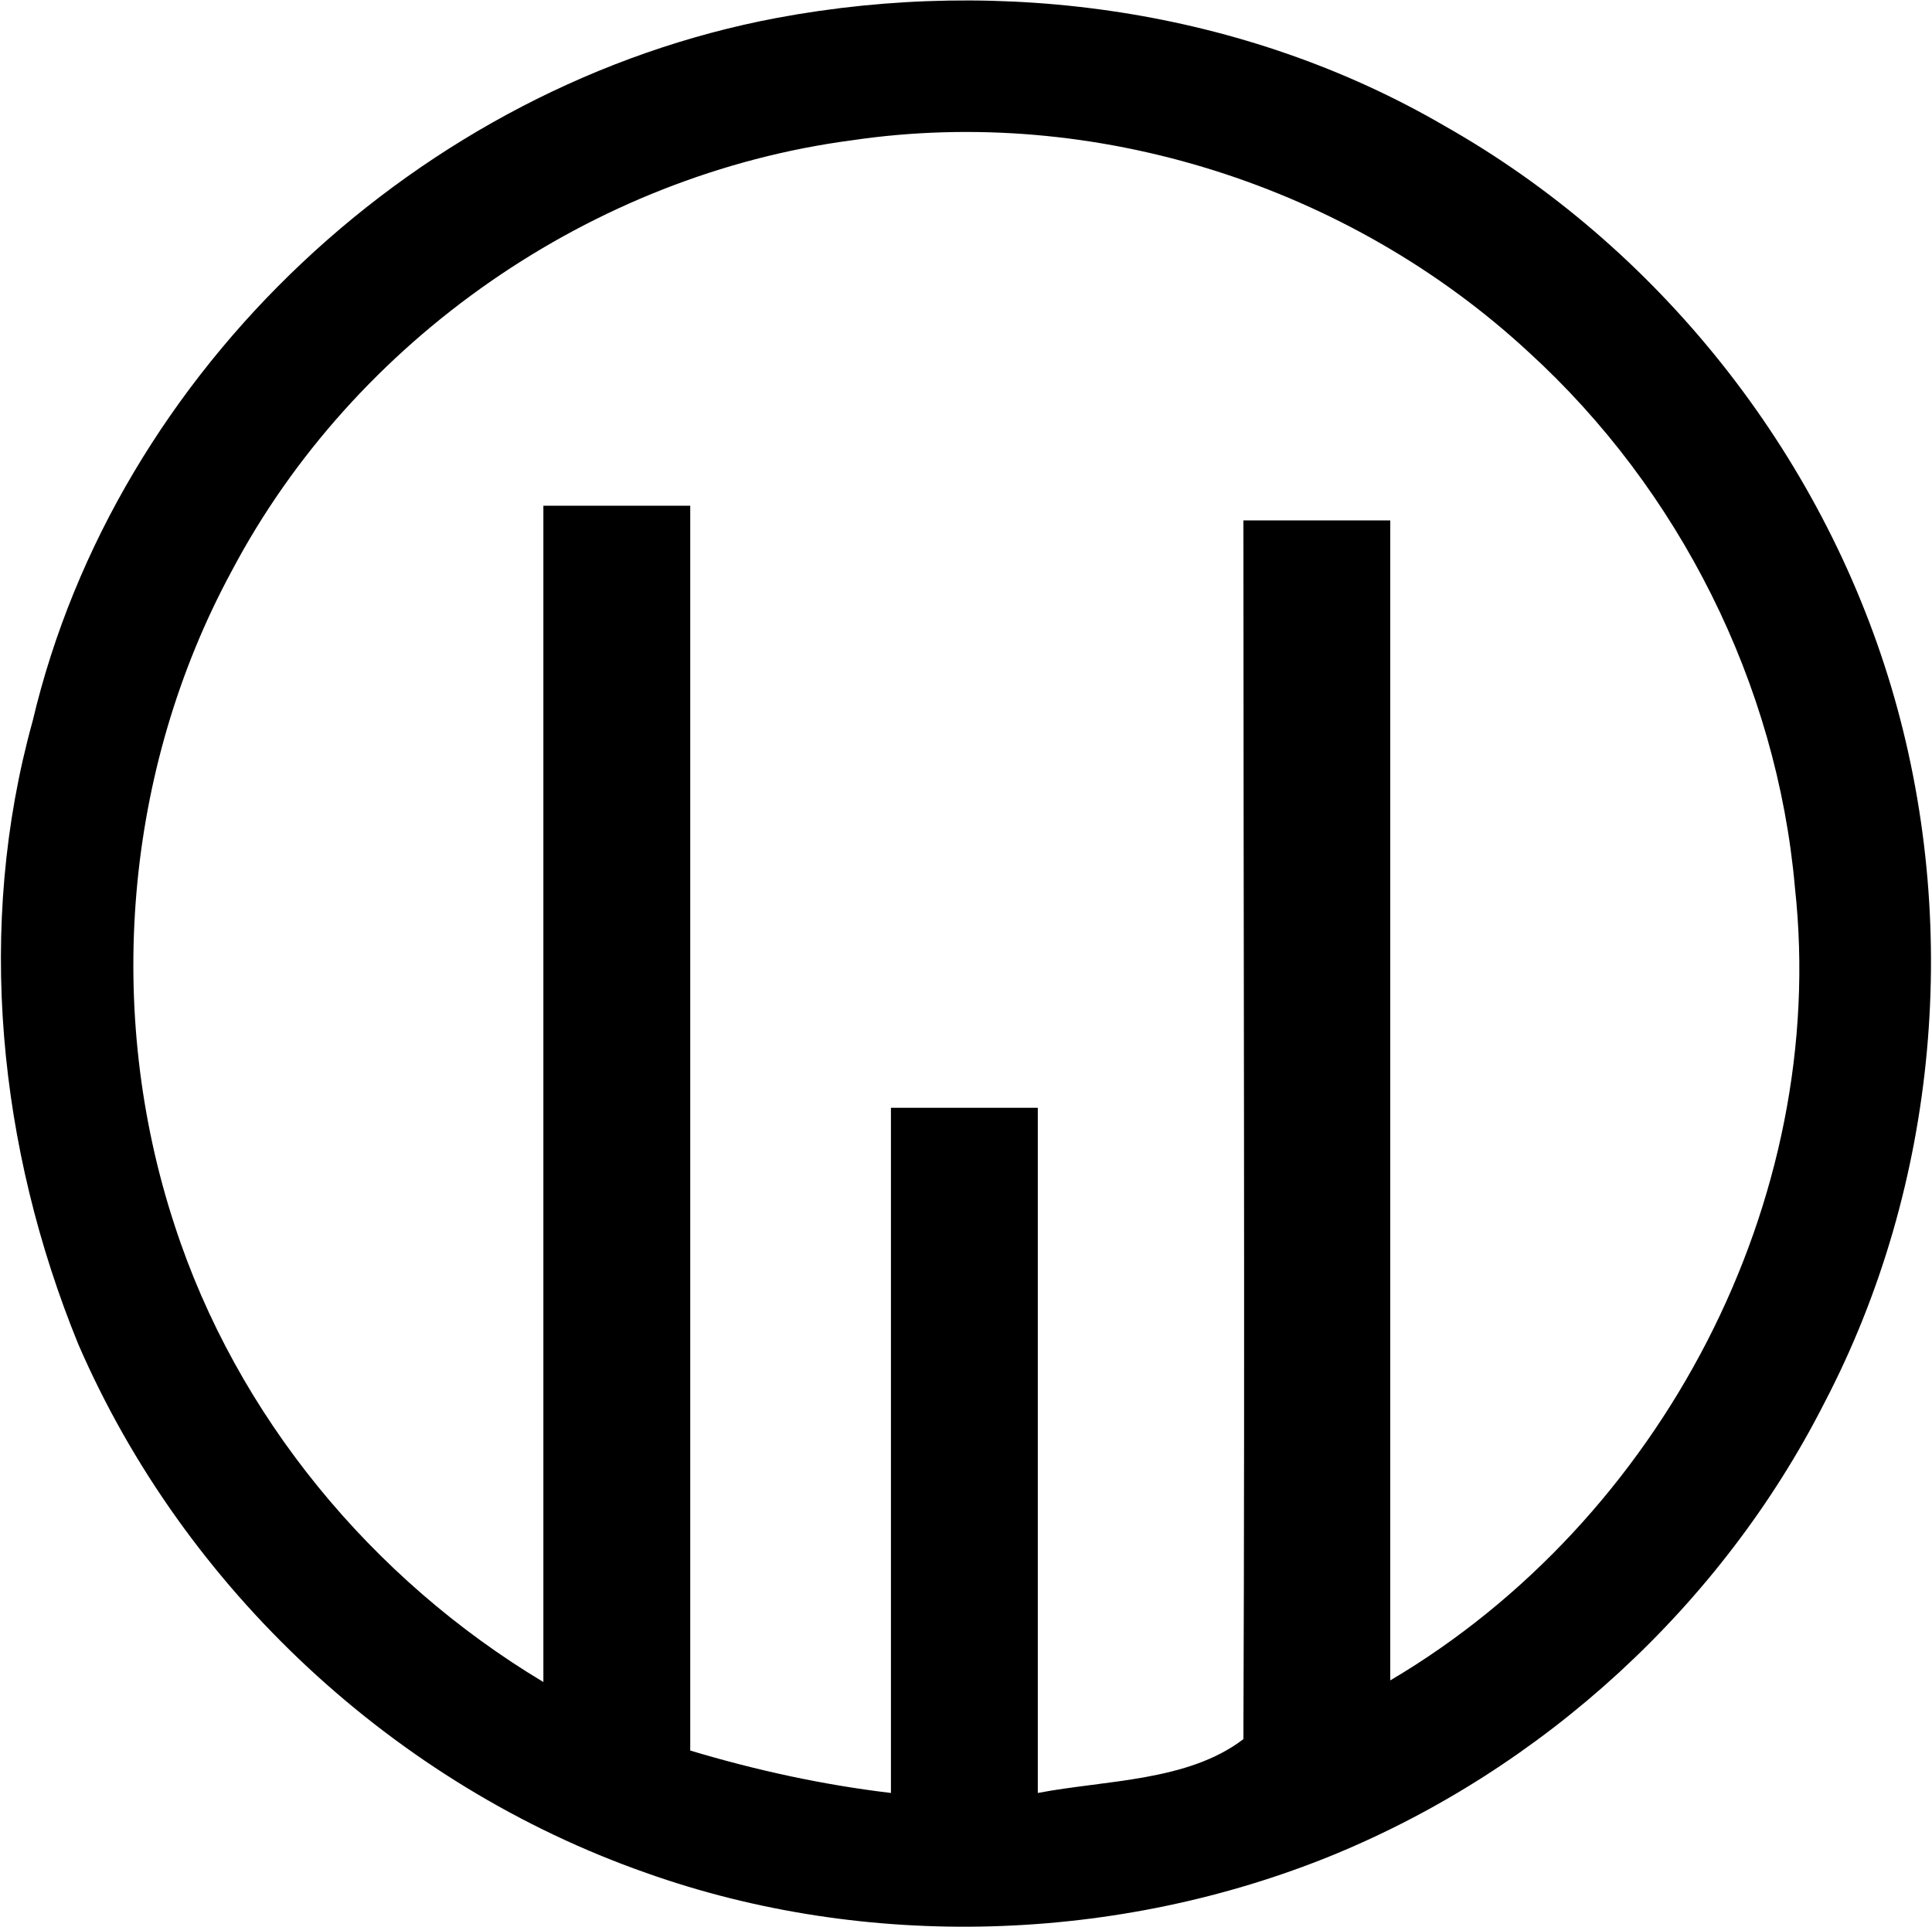 <?xml version="1.0" encoding="utf-8"?>
<!-- Generator: Adobe Illustrator 20.1.0, SVG Export Plug-In . SVG Version: 6.00 Build 0)  -->
<svg version="1.1" id="Layer_1" xmlns="http://www.w3.org/2000/svg" xmlns:xlink="http://www.w3.org/1999/xlink" x="0px" y="0px"
	 width="118.4px" height="118.1px" viewBox="0 0 118.4 118.1" style="enable-background:new 0 0 118.4 118.1;" xml:space="preserve"
	>
<path d="M132.2,0c3.1,0,6.2,0,9.3,0c0,36.1,0,72.3,0,108.4c9.8,0,19.5,0,29.2,0c0,3.1,0,6.2,0,9.3c-12.8-0.2-25.7,0.2-38.6-0.2
	C132.2,78.3,132.2,39.1,132.2,0z"/>
<path d="M234.6,0c4.7,0,9.4,0,14,0c6.7,34.3,13,68.7,19.9,102.9l-0.9,0.4c0.3,0.2,0.9,0.4,1.2,0.6C275.6,69.2,282.3,34.6,289,0
	c4.8,0,9.5,0,14.3,0c0,39.2,0,78.4,0,117.5c-3.1,0-6.3,0-9.4,0c0-29.8,0-59.5,0-89.3c0-3.6,0.2-7.2-0.4-10.8
	c-6.1,33.4-12.9,66.7-19.3,100.1c-3.6,0-7.1,0-10.7,0c-6.6-33.1-12.7-66.3-19.5-99.3c-0.3,33.1,0,66.2-0.1,99.3c-3.1,0-6.2,0-9.3,0
	C234.6,78.3,234.6,39.1,234.6,0z"/>
<path d="M444.2-0.1c3.1,0,6.2,0,9.3,0c0,3.5,0,7,0,10.6c-3.1,0-6.2,0-9.3,0C444.2,7,444.2,3.5,444.2-0.1z"/>
<path d="M115.9,42.1c-4.3-14.4-14.3-27-27.4-34.4c-12.2-7.1-27-9.2-40.9-6.6C25.8,5.2,7.1,22.6,2,44.2c-3.5,12.6-2.1,26.2,2.8,38.2
	c6.5,15,19.4,27,34.8,32.4c13.5,4.8,28.9,4.3,42.1-1.1c12.9-5.3,23.8-15.3,30.1-27.7C118.8,72.6,120.2,56.5,115.9,42.1z M85.2,103
	c0-23.7,0-47.4,0-71.1c-3,0-6,0-9,0c0,24.9,0.1,49.8,0,74.7c-3.4,2.6-8.4,2.5-12.6,3.3c0-14,0-28,0-42c-3,0-6,0-9,0c0,14,0,28,0,42
	c-4.2-0.5-8.3-1.4-12.3-2.6c0-25.4,0-50.9,0-76.3c-3,0-6,0-9,0c0,24,0,48,0,72.1c-10.5-6.3-18.8-16.3-22.6-28
	c-4.3-13.1-3.1-27.9,3.5-40.1c7.5-14.2,22.1-24.3,38-26.4c14.9-2.2,30.5,2.8,41.5,13c9.2,8.4,15.2,20.3,16.3,32.8
	C112.1,73.6,101.8,93.2,85.2,103z"/>
<path d="M377.2,13.2c3.1-0.3,6.1-0.6,9.2-1c0.1,6,0,11.9,0,17.9c3.8-0.1,7.5,0,11.3,0c0,3.1,0,6.3,0,9.4c-3.8,0-7.5,0-11.3,0
	c0,21.9,0,43.9,0,65.8c-0.3,2.2,1.5,3.7,3.5,4.2c0.1,3,0,6,0,9.1c-6.6,0.3-12.8-5.5-12.8-12.2c-0.1-22.3,0-44.5,0-66.8
	c-3.8-0.1-7.6,0-11.4,0c0-3.1,0-6.3,0-9.4c3.8,0,7.6,0,11.4,0C377.2,24.4,377.1,18.8,377.2,13.2z"/>
<path d="M444.2,19.4c3.1,0,6.2,0,9.3,0c0,32.8,0,65.5,0,98.3c-3.1,0-6.2,0-9.3-0.2C444.2,84.8,444.2,52.1,444.2,19.4z"/>
<path d="M415.9,36.9c4-6.1,11.8-7.6,18.7-7.8c0.1,3.2,0.1,6.3,0,9.5c-4.2,0.2-8.8-0.8-12.5,1.7c-3.3,2.1-5.1,6-4.9,9.9
	c0,22.4,0,44.9-0.2,67.3c-3.1,0.1-6.2,0.2-9.2,0.2c0-29.2,0-58.4,0-87.6c2.1,0,4.3,0,6.5,0C414.8,32.3,415.4,34.6,415.9,36.9z"/>
<path d="M477,32.1c4.6-2.9,10.4-3.5,15.6-2.2c7.6,2,13.5,9.4,13.8,17.3c0.1,3.8,0,7.7,0,11.5c-3,0.4-6,0.8-9.1,1.2
	C497,55,498,50,496.7,45.2c-1.8-5.6-9-8.5-14.2-5.6c-3.5,1.7-5.6,5.6-5.4,9.4c0,16.7,0,33.4,0,50.2c-0.2,5.2,4.6,10.1,9.9,9.9
	c5,0.3,9.7-3.9,10.1-8.8c0.2-3.9,0-7.8,0.1-11.6c3,0,6.1,0.2,9.1,0.3c-0.1,4.4,0.2,8.8-0.2,13.2c-1.2,9.2-9.9,16.8-19.2,16.2
	c-10,0.5-18.9-8.3-19.2-18.2c-0.1-17,0-34-0.1-51C467.6,42.4,471.1,35.6,477,32.1z"/>
<path d="M357.7,87.7c-3.1,0.4-6.2,0.8-9.3,1.1c-0.1,3.8,0.1,7.7-0.1,11.5c-0.4,5-5.2,9.3-10.2,8.9c-5.2,0.2-9.9-4.6-9.8-9.9
	c0-7.9,0-15.9,0-23.8c9.8,0,19.6,0,29.4,0c0-9.1,0-18.2,0-27.3c0-7-4.3-13.8-10.6-16.9c-8.9-4.7-21.2-1.1-25.8,8
	c-1.7,3-2.4,6.5-2.4,10c0,16.7,0,33.3,0,50c-0.1,7.2,4.2,14.1,10.6,17.3c3.8,2.1,8.4,2.2,12.6,1.7c8.1-1.4,14.8-8.7,15.5-16.9
	C357.8,96.7,357.6,92.2,357.7,87.7z M328.3,47.4c0.4-6,7.1-10.3,12.8-8.5c4,1.2,7.1,5,7.2,9.2c0.1,6,0,12,0,18c-6.7,0-13.4,0-20.1,0
	C328.3,59.9,328.1,53.6,328.3,47.4z"/>
<path d="M217.7,105.3c-0.1-17.4,0-34.7-0.1-52.1c0-4.1,0.4-8.3-1.2-12.2c-2.7-7-9.9-12-17.4-11.6c-6.9-0.2-13.3,4.3-16.3,10.4
	c-2.9,6-1.5,12.9-1.8,19.3c3.1-0.3,6.3-0.6,9.4-1.1c0.2-4.4-0.5-8.9,0.4-13.2c1.7-6.1,10.2-8.2,14.7-3.8c4.1,3.6,2.6,9.5,2.9,14.3
	c0.4,5.3-3.3,10-7.6,12.7c-4.5,2.7-9.1,5.1-13.6,7.8c-4.8,2.8-8.4,7.9-8.3,13.6c0.1,7.2-1.1,15.4,3.8,21.5c6.3,9.1,20.7,10.4,28.7,3
	c2.6,2.4,6,4,9.6,3.9c0-3,0-6,0-8.9C219.5,108,217.5,107.1,217.7,105.3z M208.3,99.3c0.1,5.8-5.6,10.8-11.4,9.8
	c-5.7-0.5-9.6-6.4-8.7-11.9c0.5-4.1-1.5-9.5,2.3-12.6c5.8-4,12.3-6.6,17.9-10.9C208.3,82.3,208.4,90.8,208.3,99.3z"/>
</svg>
